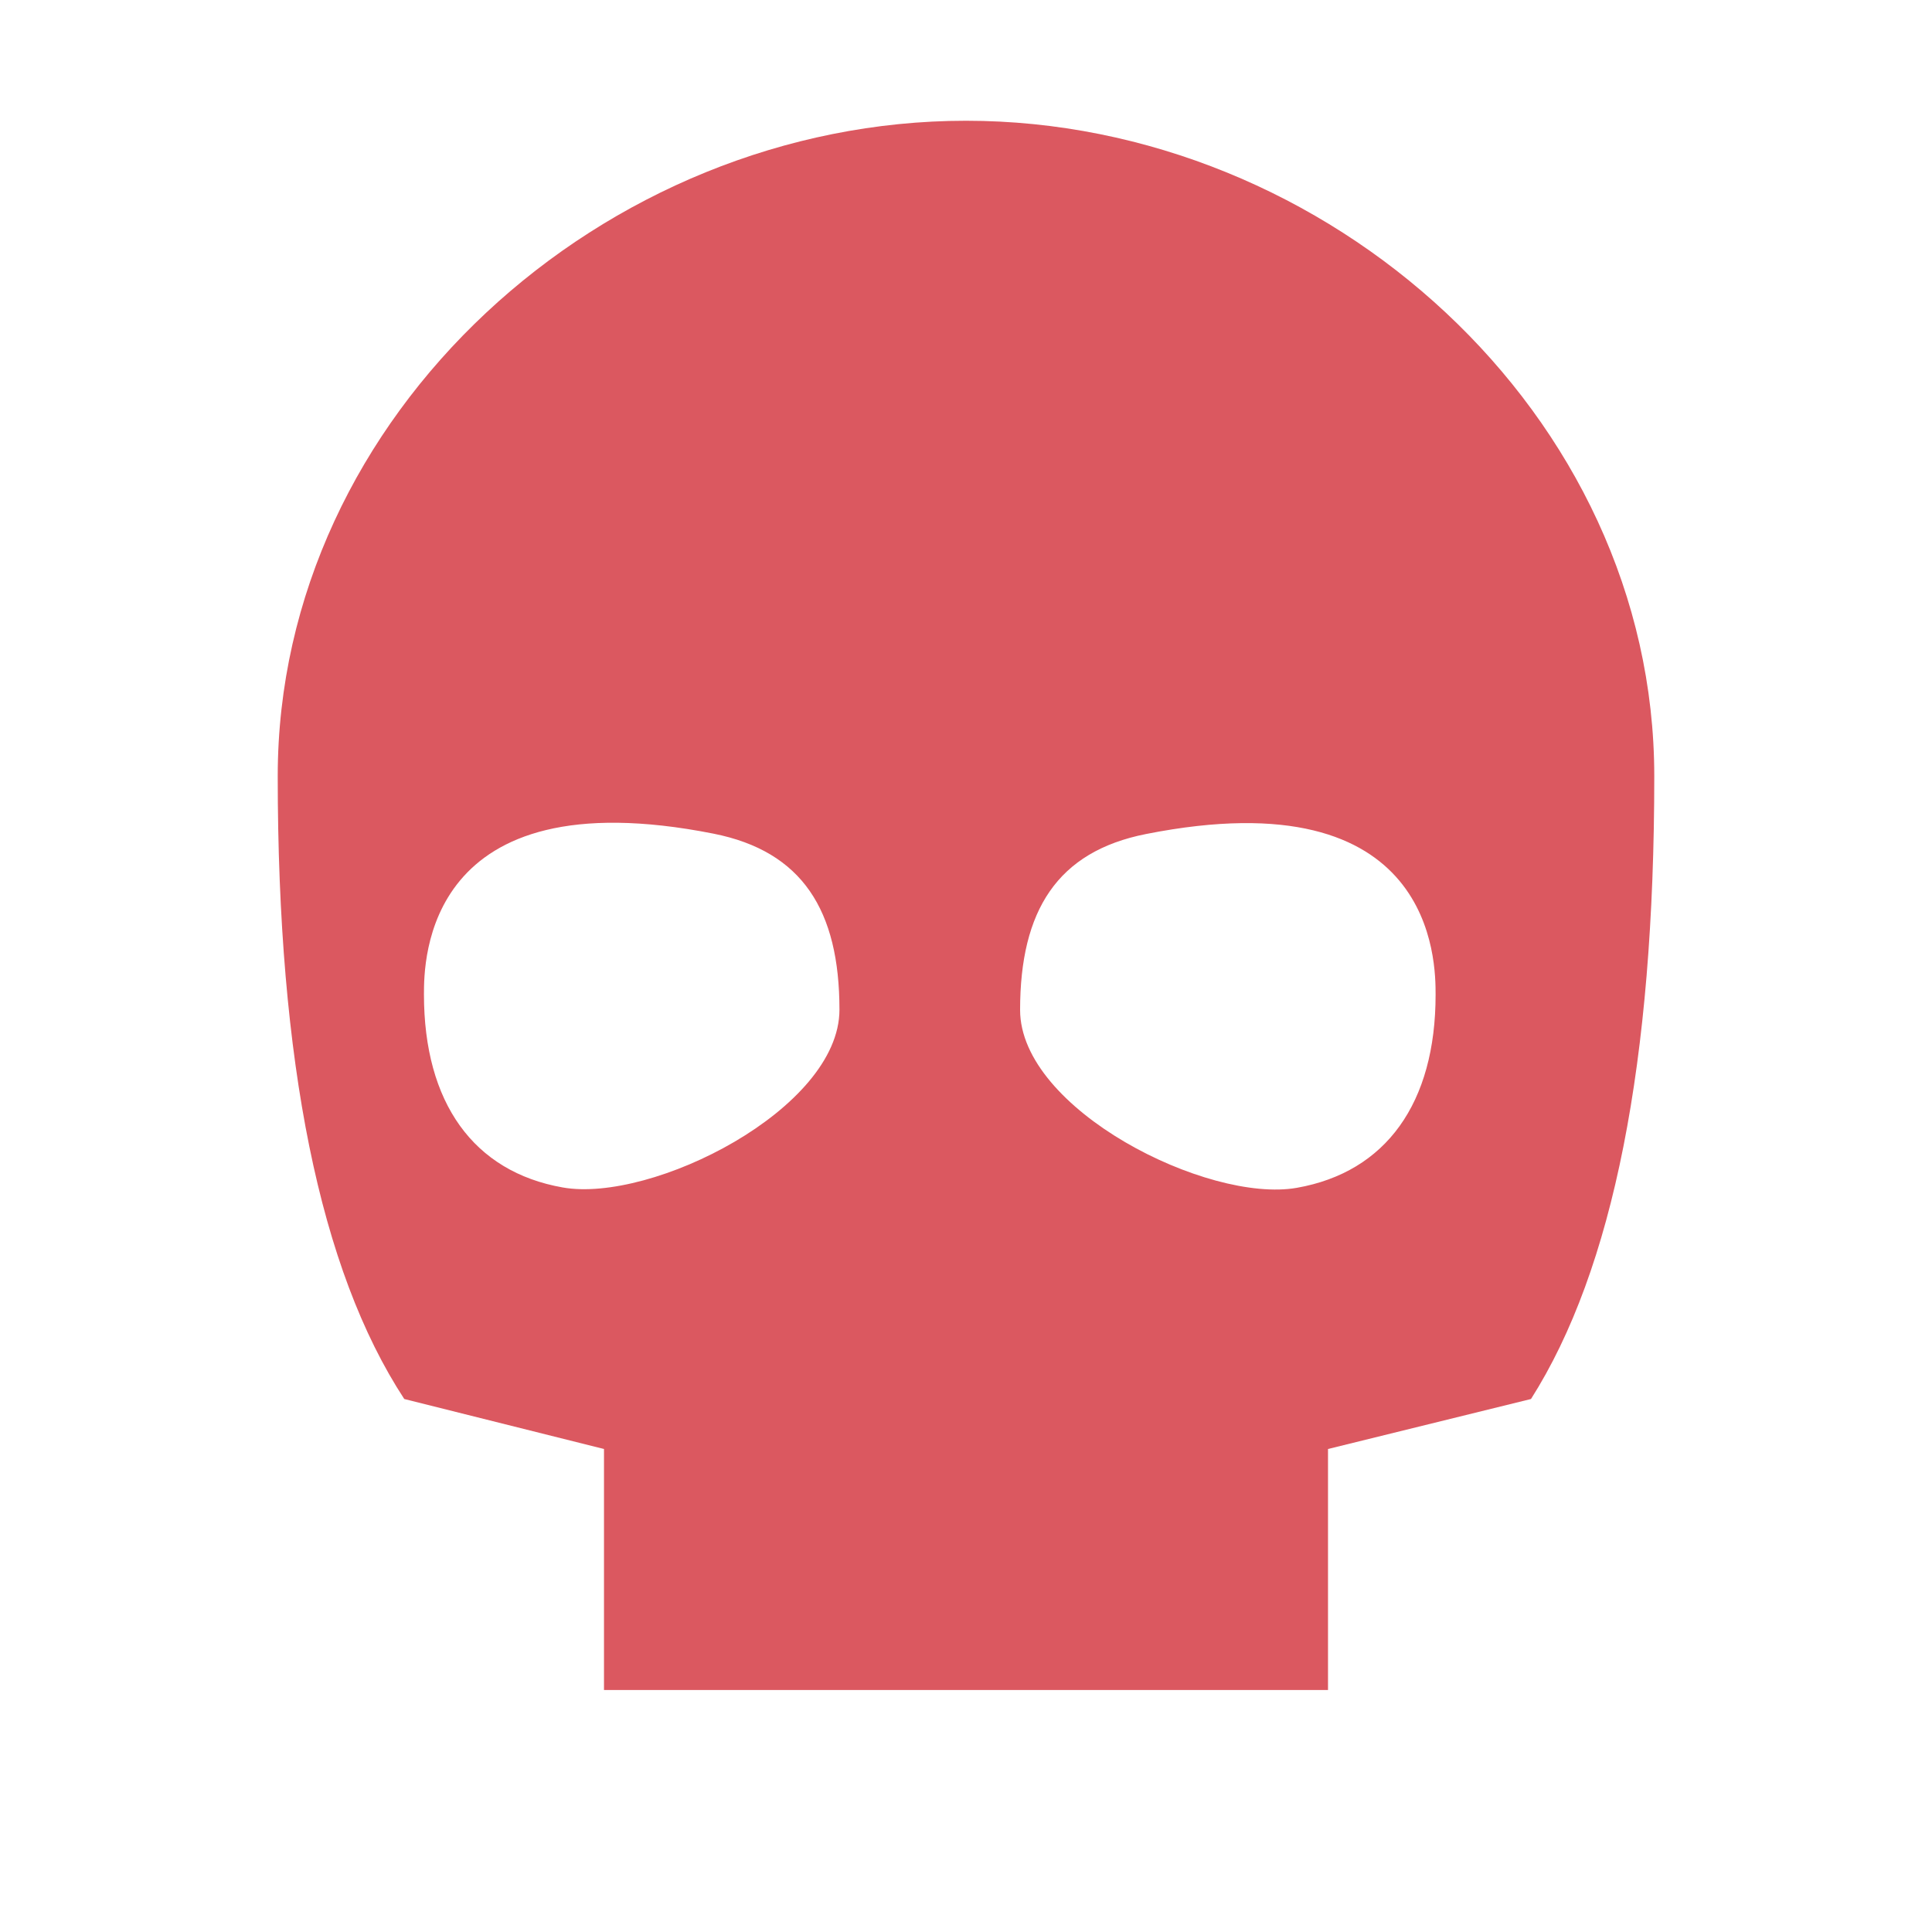 <svg xmlns="http://www.w3.org/2000/svg" width="16" height="16" viewBox="0 0 16 16">
    <path fill="#DB5860" fill-rule="evenodd" d="M10.998,12 L10.998,13.996 L5.002,13.996 L5.002,12 L3.348,11.586 C2.649,10.518 2.3,8.798 2.3,6.429 C2.3,3.431 5.002,1 8,1 C10.998,1 13.7,3.43 13.7,6.429 C13.7,8.795 13.36,10.514 12.679,11.586 L10.998,12 Z M4.66,9.834 C5.398,9.965 6.952,9.185 6.952,8.362 C6.952,7.539 6.644,7.05 5.909,6.904 C3.511,6.429 3.511,7.967 3.511,8.235 C3.511,9.133 3.922,9.704 4.66,9.834 Z M10.74,9.837 C11.478,9.707 11.889,9.135 11.889,8.238 C11.889,7.97 11.889,6.432 9.491,6.907 C8.756,7.052 8.448,7.541 8.448,8.364 C8.448,9.188 10.001,9.967 10.74,9.837 Z"/>
</svg>
